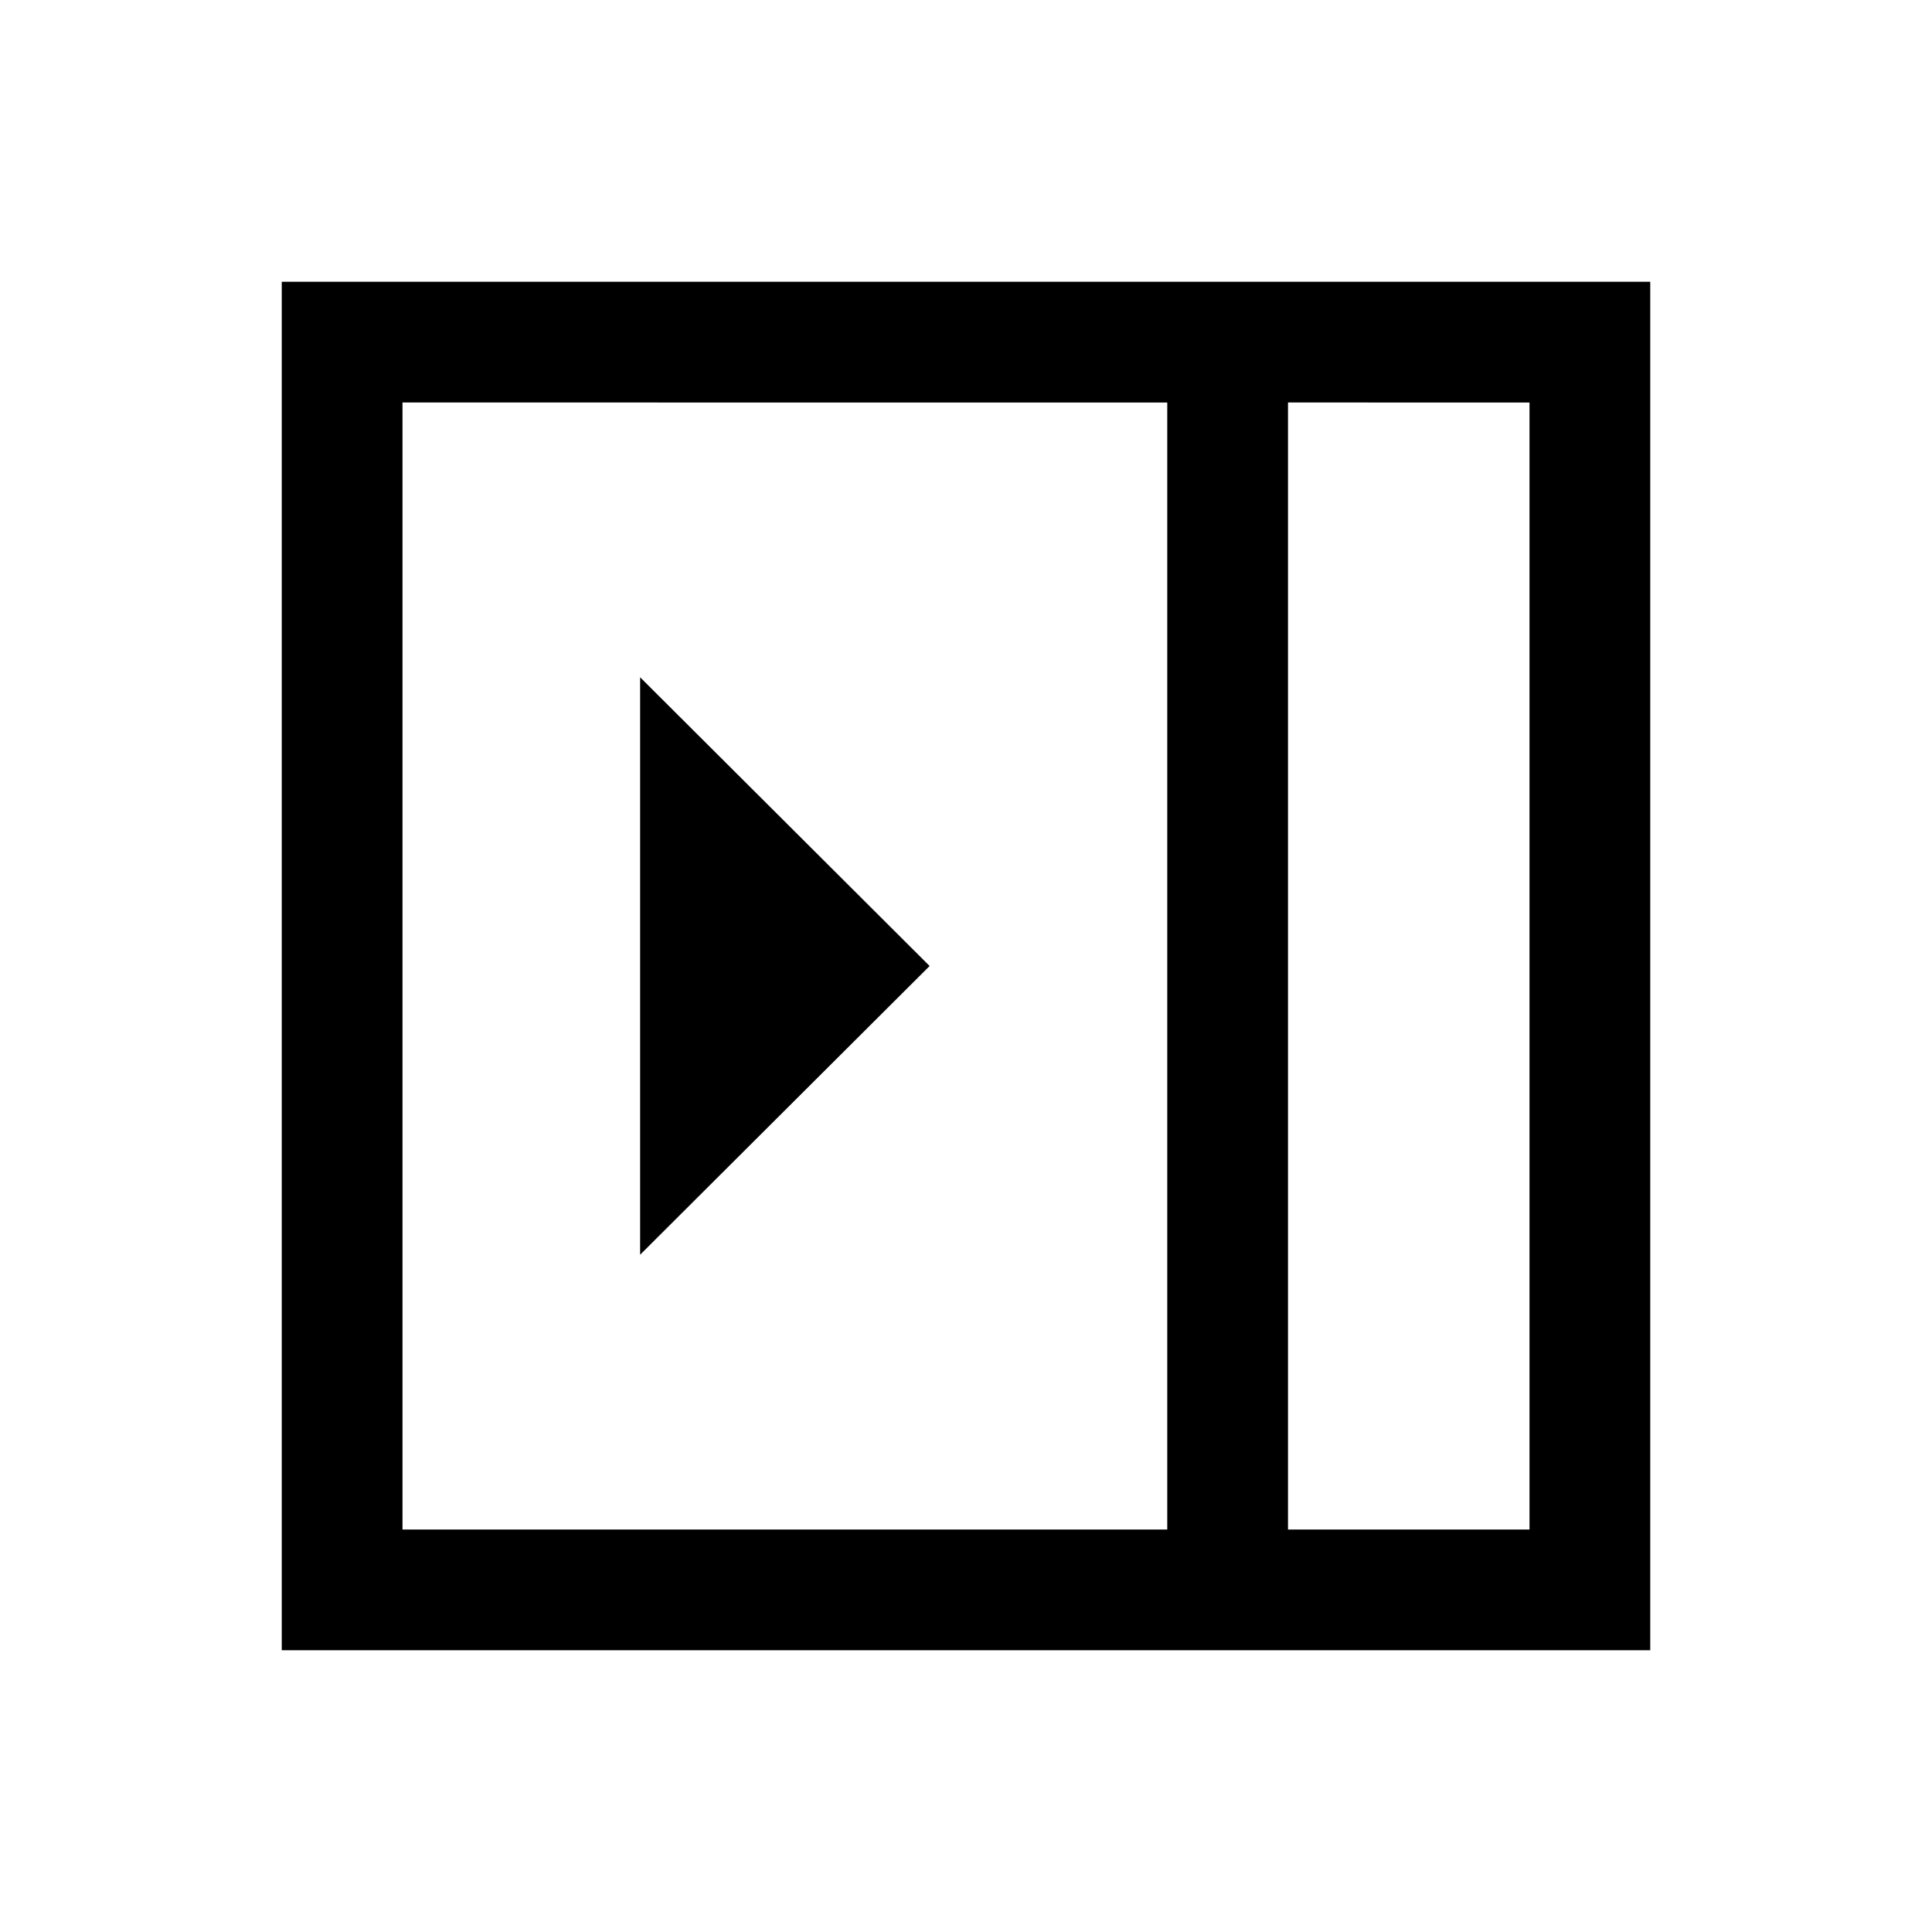 <svg xmlns="http://www.w3.org/2000/svg" height="24" viewBox="0 -960 960 960" width="24"><path d="M318.078-336.54 461.923-480 318.078-623.46v286.92ZM640-200h120v-560H640v560Zm-440 0h380.001v-560H200v560Zm440 0h120-120Zm-499.999 59.999v-679.998h679.998v679.998H140.001Z"/></svg>